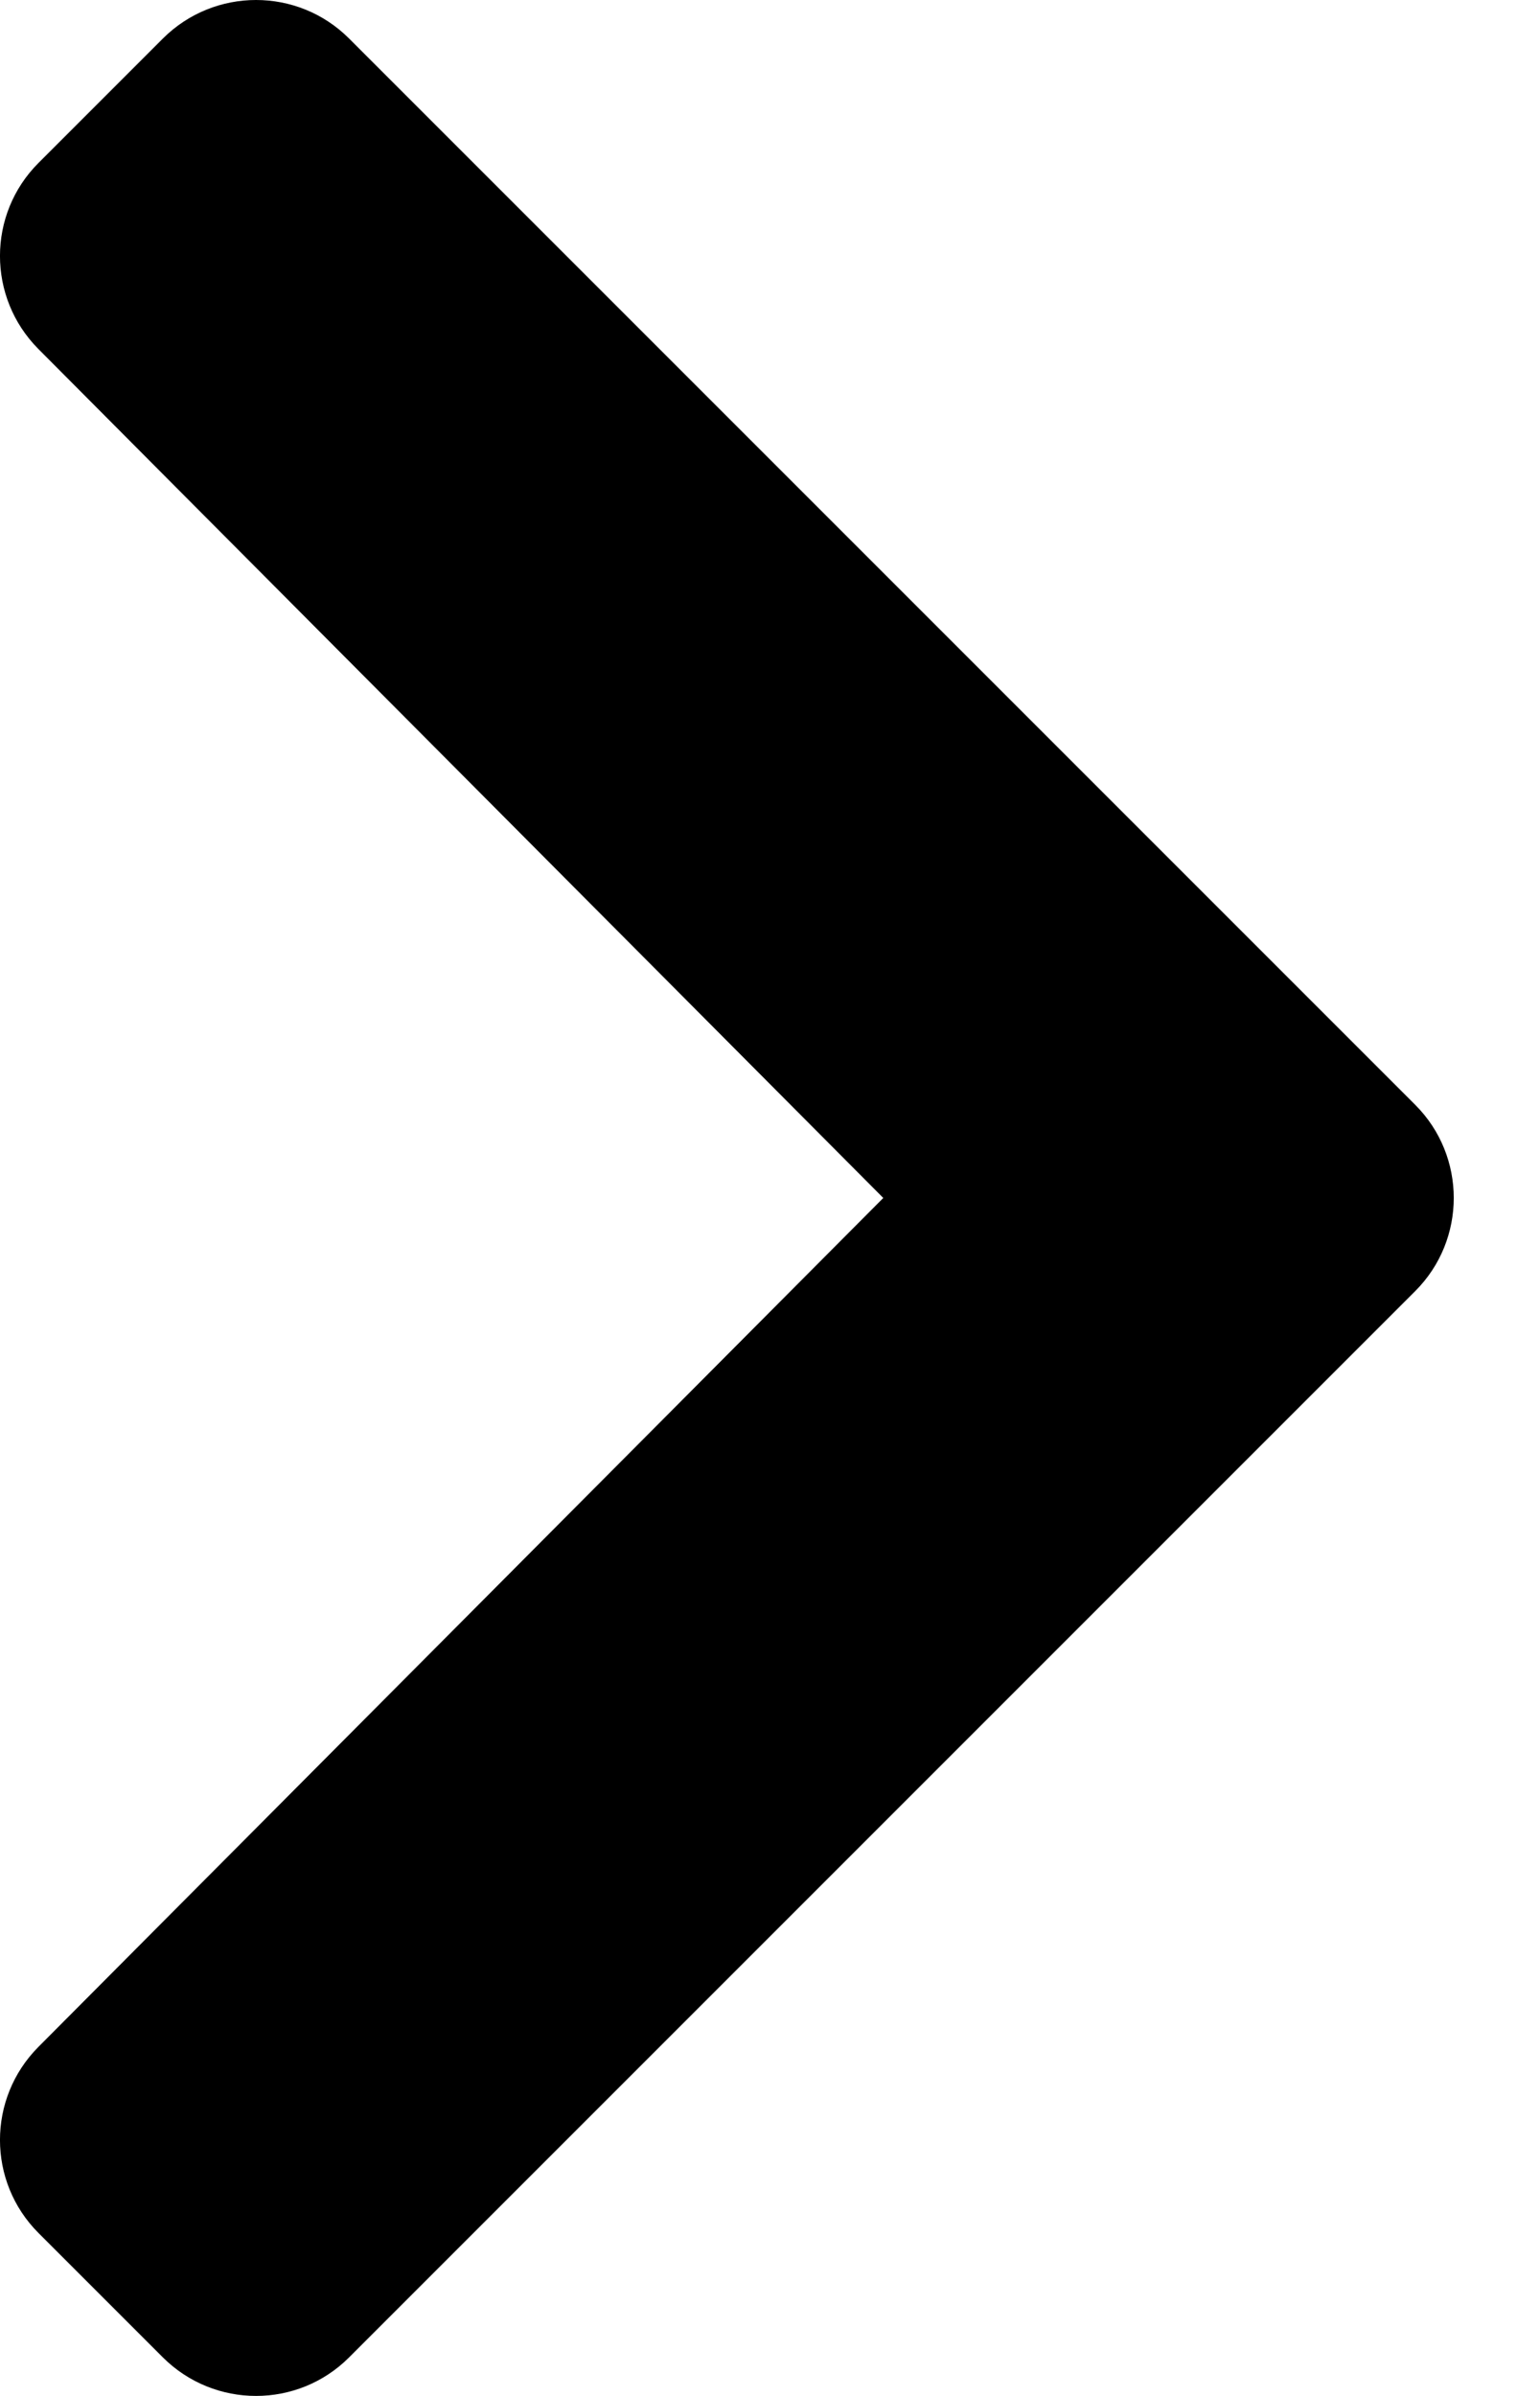 <svg width="9" height="14" viewBox="0 0 9 14" fill="none" xmlns="http://www.w3.org/2000/svg">
<path d="M8.271 7.544L2.04 13.775C1.74 14.075 1.253 14.075 0.952 13.775L0.225 13.048C-0.075 12.748 -0.075 12.262 0.224 11.961L5.162 7L0.224 2.039C-0.075 1.738 -0.075 1.252 0.225 0.952L0.952 0.225C1.253 -0.075 1.74 -0.075 2.04 0.225L8.271 6.456C8.571 6.756 8.571 7.244 8.271 7.544Z" fill="currentColor"/>
</svg>
